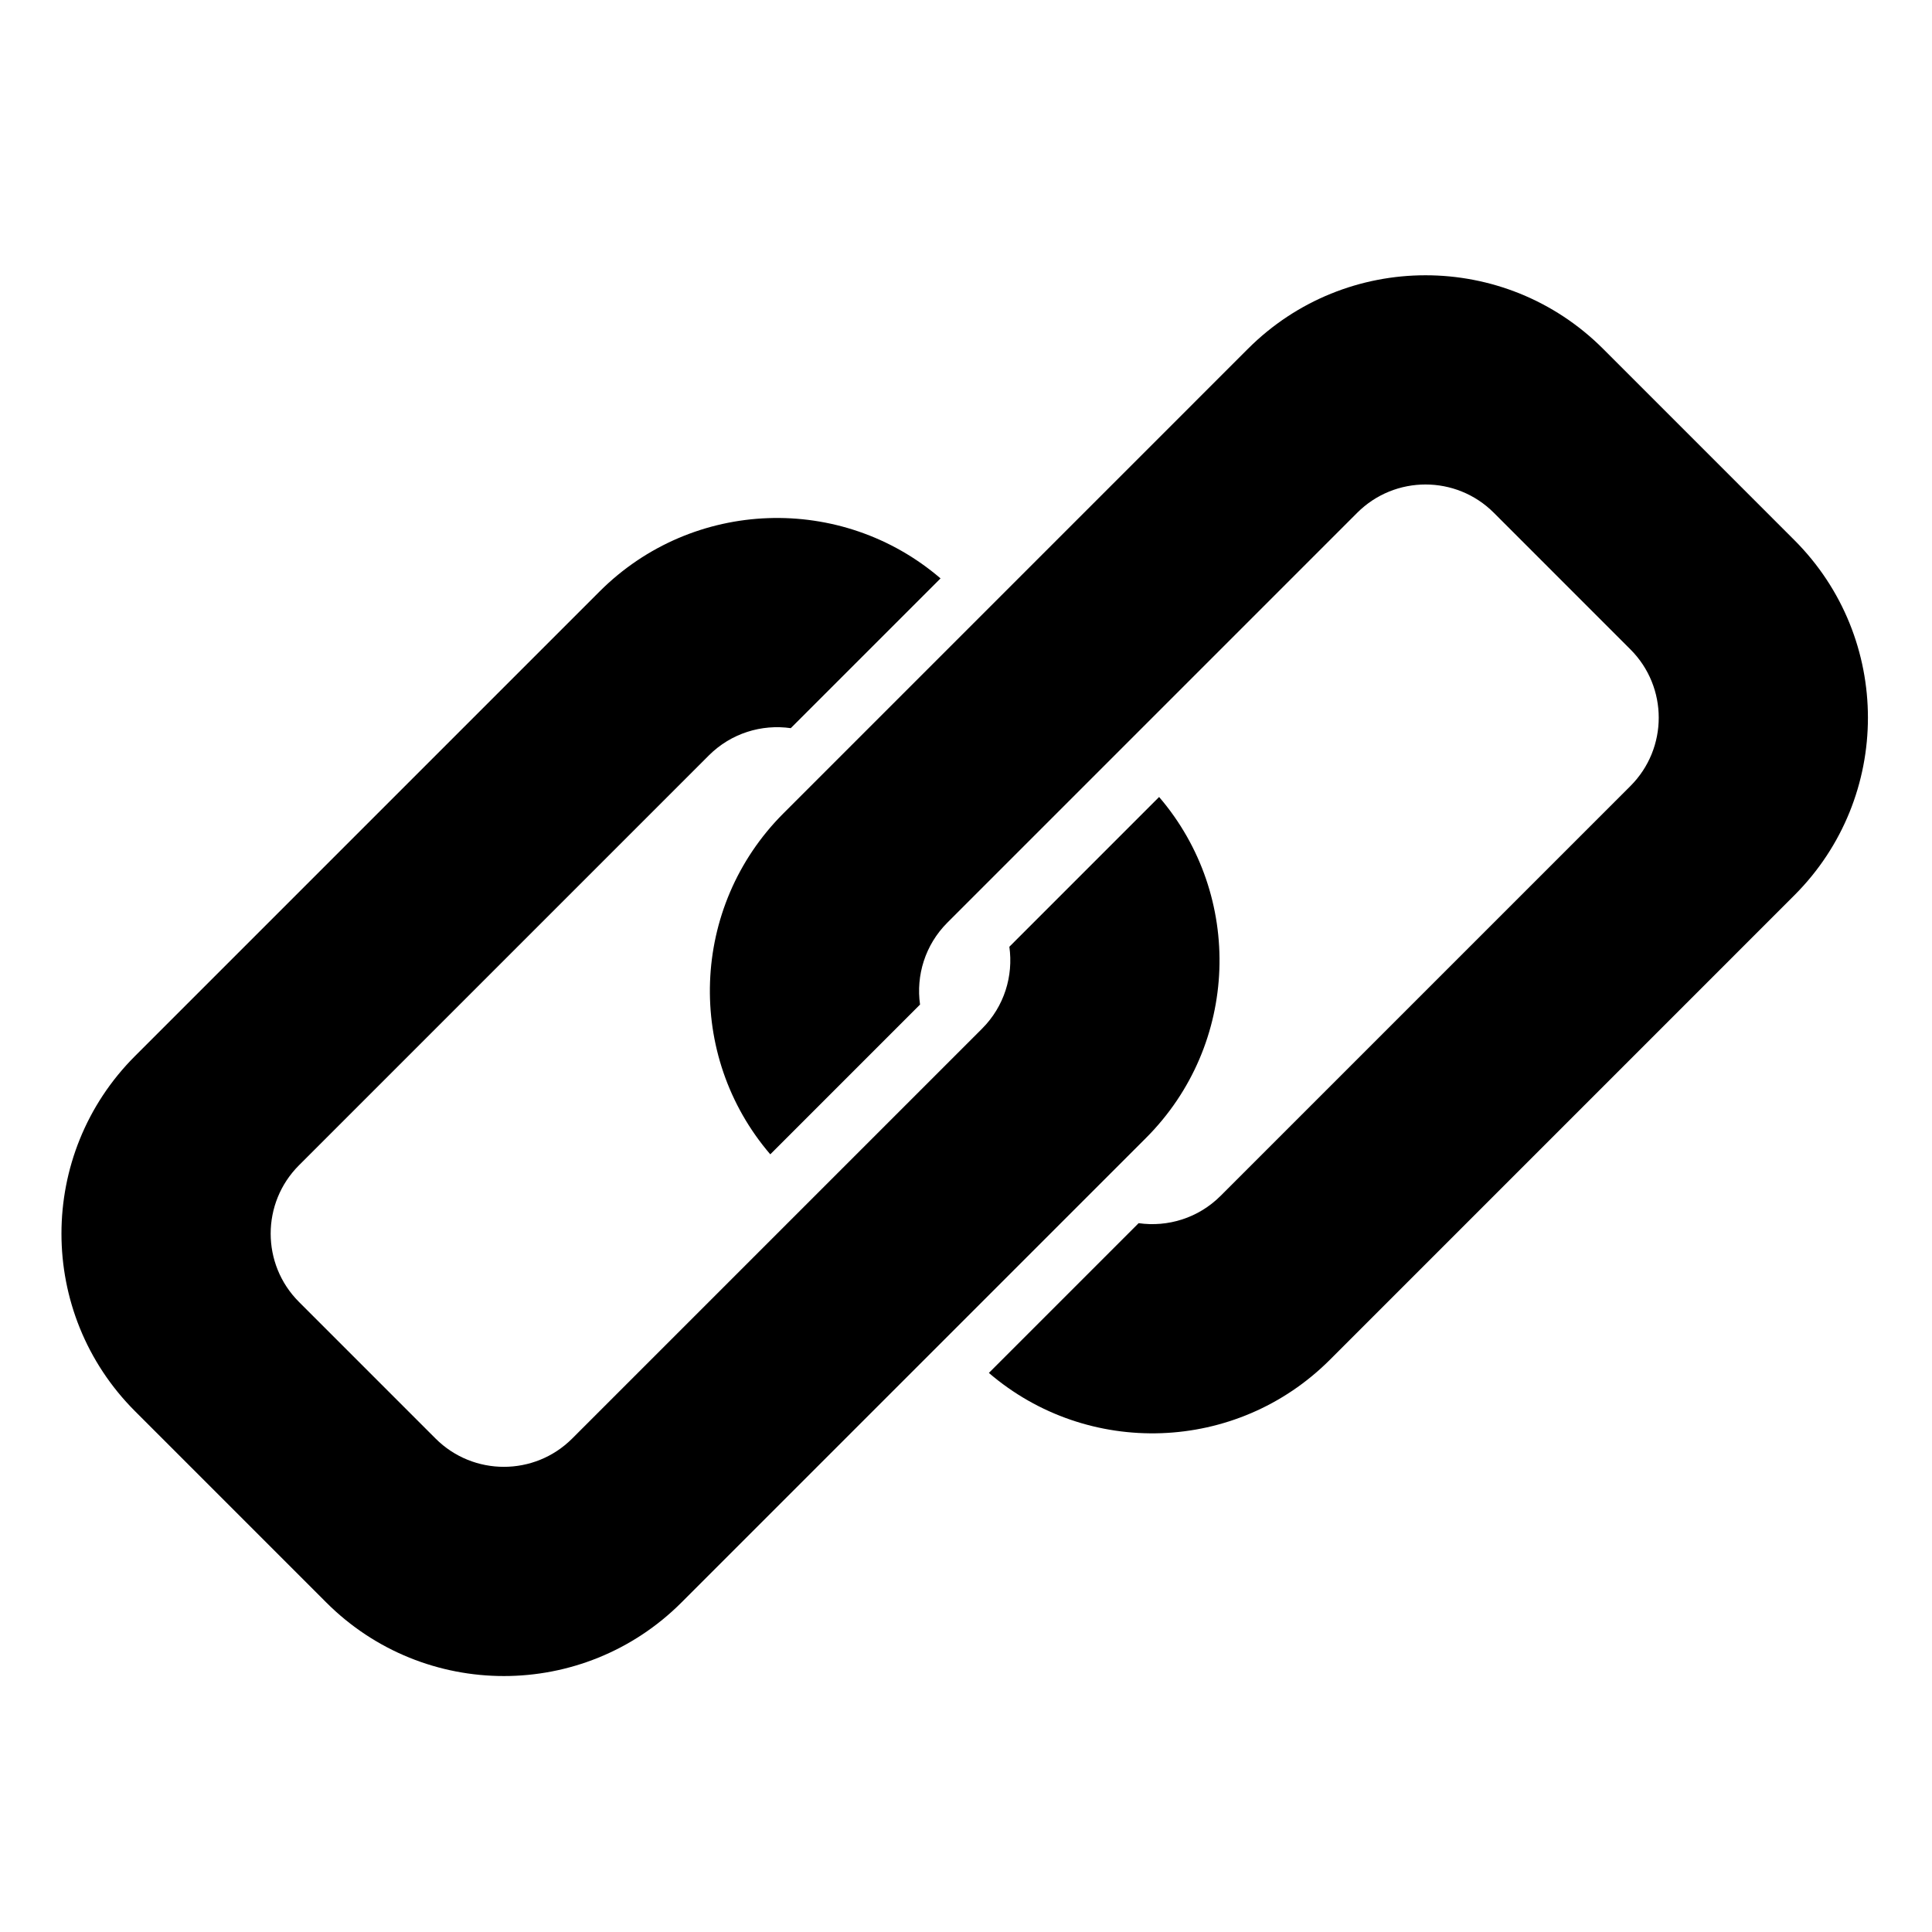 <svg xmlns="http://www.w3.org/2000/svg" width="100" height="100" viewBox="0 0 100 100">
  <path fill-rule="evenodd" d="M48.682,29.938 L40.93,37.689 C39.426,37.475 37.844,37.947 36.687,39.103 L15.474,60.316 C13.522,62.269 13.522,65.435 15.474,67.387 L22.545,74.459 C24.498,76.411 27.664,76.411 29.616,74.459 L50.83,53.245 C51.986,52.089 52.457,50.507 52.244,49.004 L59.995,41.252 C64.38,46.359 64.154,54.063 59.315,58.902 L35.273,82.944 C30.196,88.021 21.965,88.021 16.888,82.944 L6.989,73.044 C1.912,67.967 1.912,59.736 6.989,54.66 L31.031,30.618 C35.87,25.779 43.574,25.552 48.682,29.938 Z M82.977,18.056 L92.876,27.956 C97.953,33.033 97.953,41.264 92.876,46.34 L68.835,70.382 C63.996,75.221 56.291,75.448 51.184,71.062 L58.935,63.311 C60.439,63.525 62.021,63.053 63.178,61.897 L84.391,40.684 C86.344,38.731 86.344,35.565 84.391,33.613 L77.32,26.541 C75.368,24.589 72.202,24.589 70.249,26.541 L49.036,47.755 C47.88,48.911 47.408,50.493 47.621,51.996 L39.87,59.748 C35.485,54.641 35.712,46.937 40.551,42.098 L64.592,18.056 C69.669,12.979 77.9,12.979 82.977,18.056 Z"/>
</svg>
